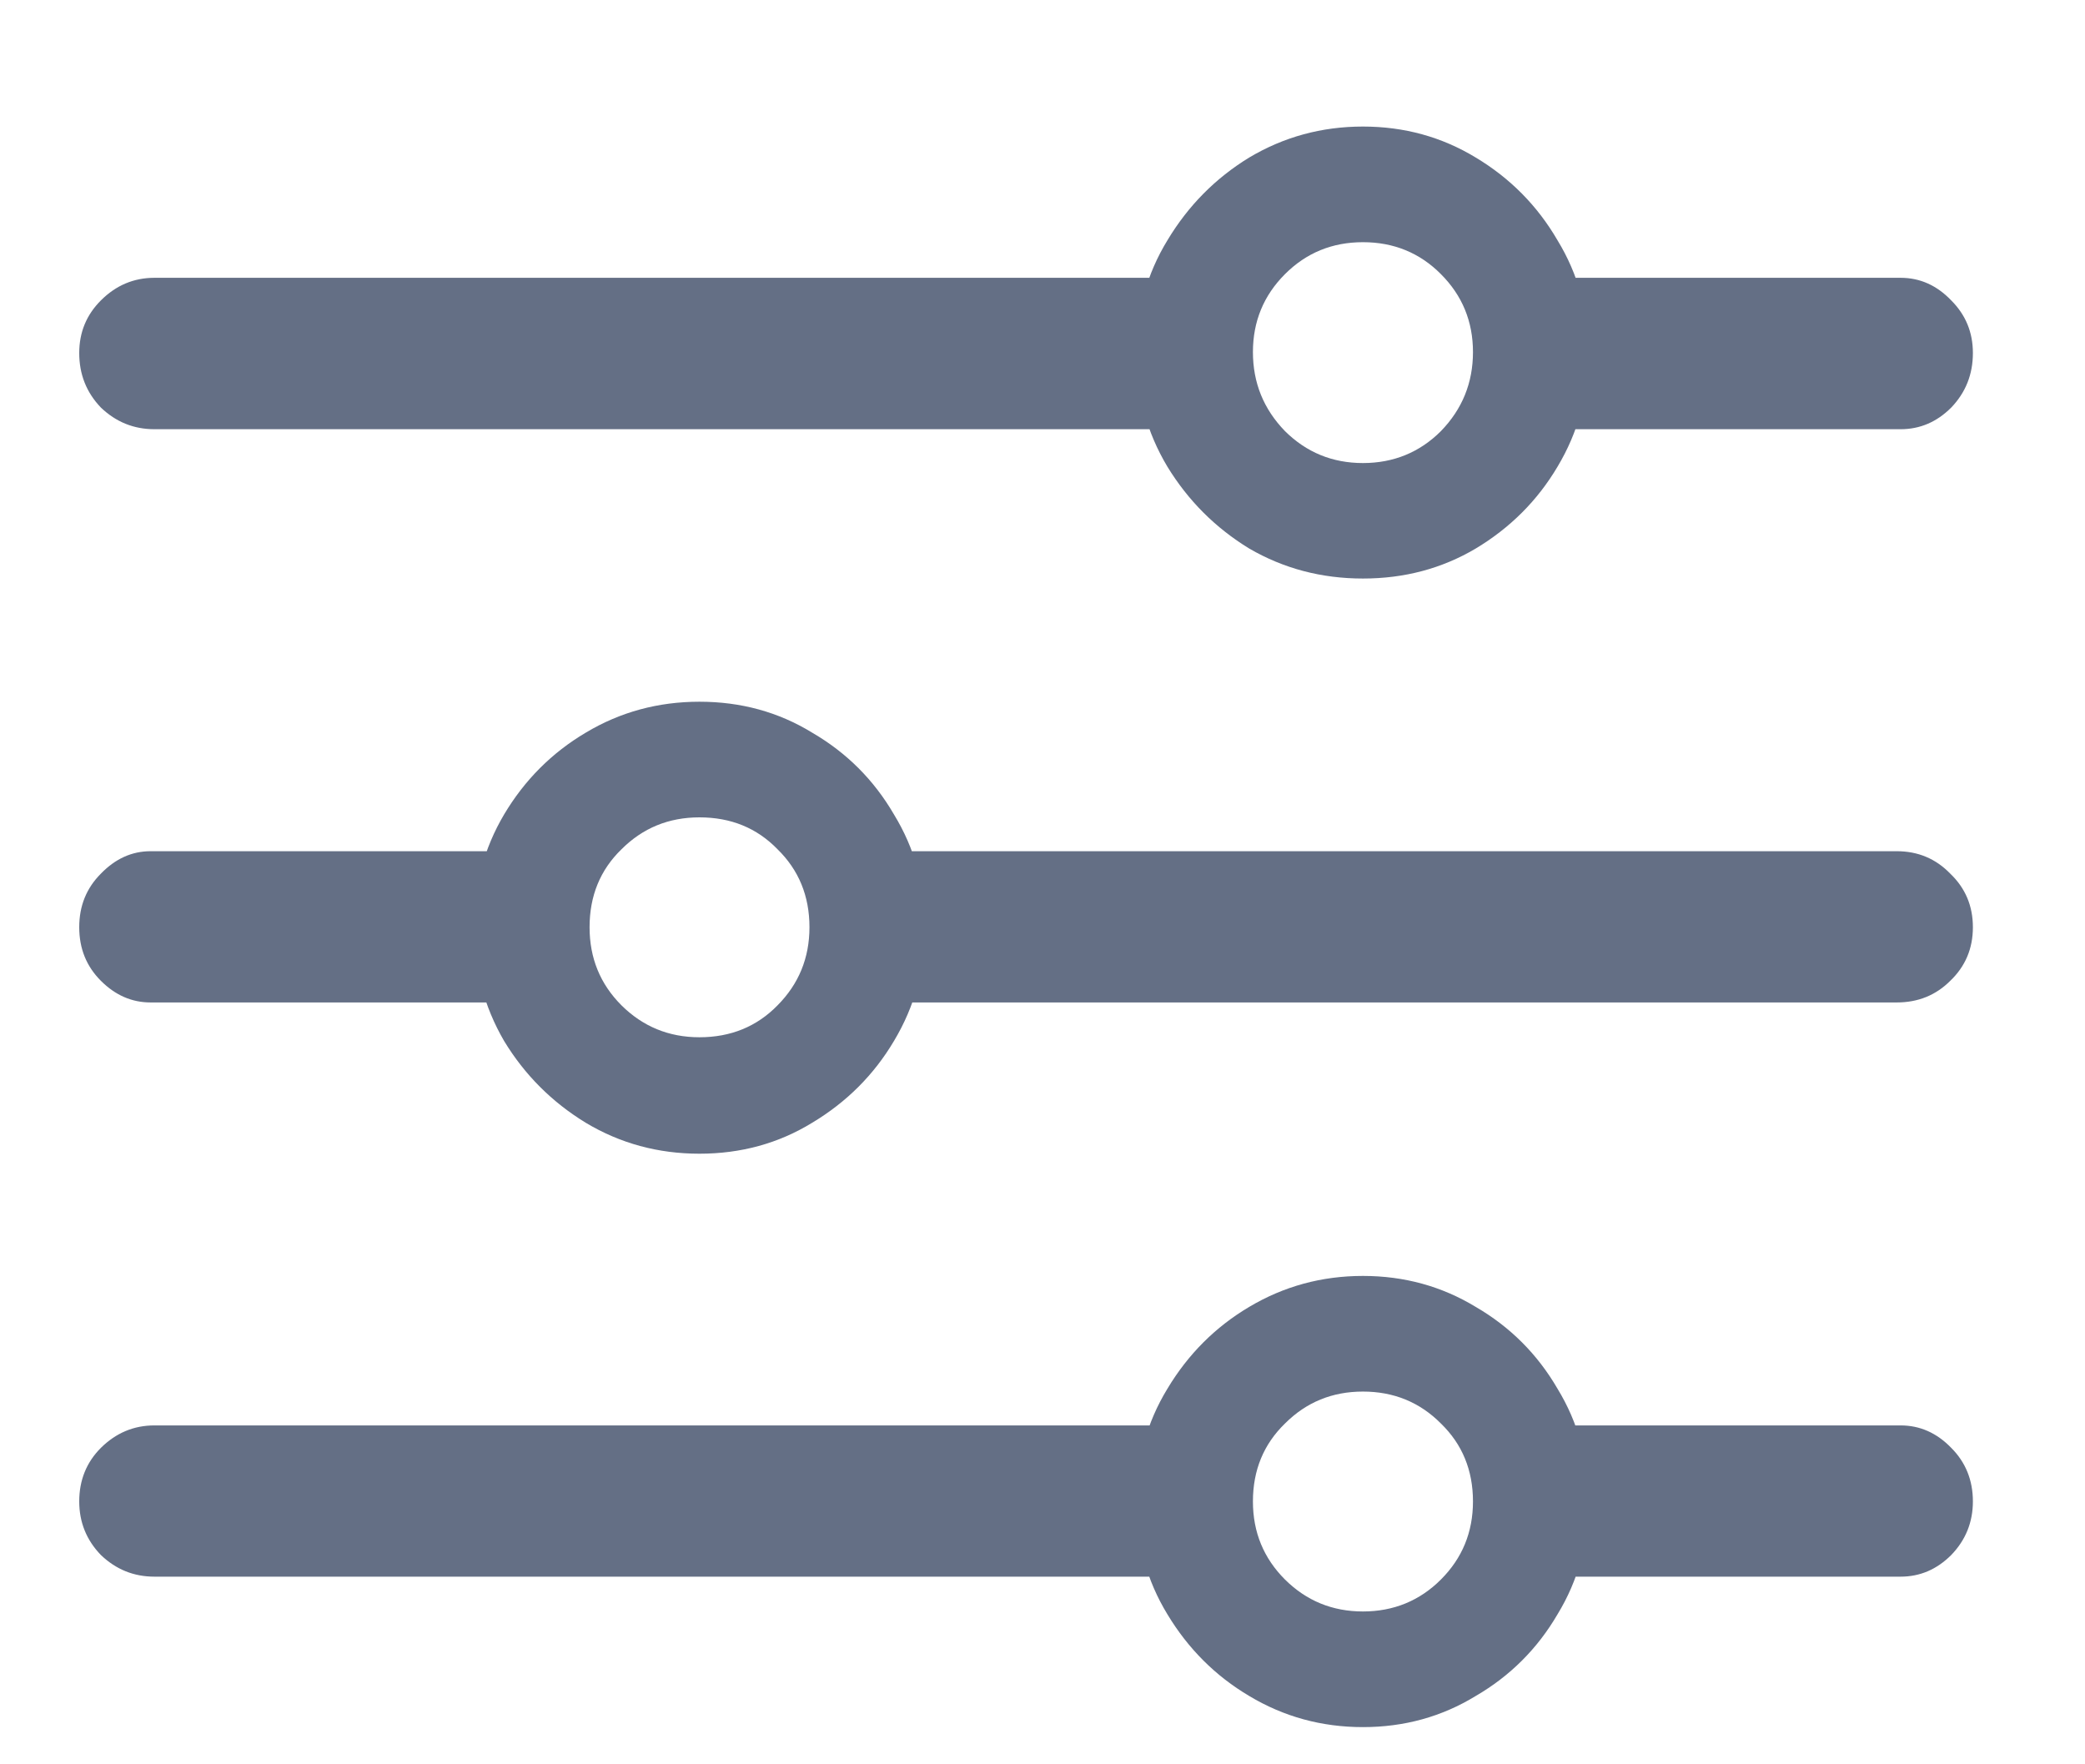 <svg width="13" height="11" viewBox="0 0 13 11" fill="none" xmlns="http://www.w3.org/2000/svg">
<path d="M8.498 10.768C8.756 10.768 8.99 10.703 9.201 10.574C9.416 10.449 9.586 10.279 9.711 10.065C9.84 9.854 9.904 9.619 9.904 9.361C9.904 9.104 9.84 8.869 9.711 8.658C9.586 8.443 9.416 8.273 9.201 8.148C8.99 8.02 8.756 7.955 8.498 7.955C8.24 7.955 8.004 8.02 7.789 8.148C7.578 8.273 7.408 8.443 7.279 8.658C7.15 8.869 7.086 9.104 7.086 9.361C7.086 9.619 7.15 9.854 7.279 10.065C7.408 10.279 7.578 10.449 7.789 10.574C8.004 10.703 8.24 10.768 8.498 10.768ZM8.498 10.047C8.307 10.047 8.145 9.98 8.012 9.848C7.879 9.715 7.812 9.553 7.812 9.361C7.812 9.166 7.879 9.004 8.012 8.875C8.145 8.742 8.307 8.676 8.498 8.676C8.689 8.676 8.852 8.742 8.984 8.875C9.117 9.004 9.184 9.166 9.184 9.361C9.184 9.553 9.117 9.715 8.984 9.848C8.852 9.98 8.689 10.047 8.498 10.047ZM7.566 8.887H0.963C0.834 8.887 0.723 8.934 0.629 9.027C0.539 9.117 0.494 9.229 0.494 9.361C0.494 9.49 0.539 9.602 0.629 9.695C0.723 9.785 0.834 9.83 0.963 9.83H7.566V8.887ZM11.85 8.887H9.518V9.83H11.85C11.971 9.83 12.076 9.785 12.166 9.695C12.256 9.602 12.301 9.49 12.301 9.361C12.301 9.229 12.256 9.117 12.166 9.027C12.076 8.934 11.971 8.887 11.85 8.887ZM4.361 7.193C4.619 7.193 4.854 7.129 5.064 7C5.279 6.871 5.449 6.701 5.574 6.49C5.703 6.275 5.768 6.039 5.768 5.781C5.768 5.523 5.703 5.289 5.574 5.078C5.449 4.863 5.279 4.693 5.064 4.568C4.854 4.439 4.619 4.375 4.361 4.375C4.104 4.375 3.867 4.439 3.652 4.568C3.441 4.693 3.271 4.863 3.143 5.078C3.018 5.289 2.955 5.523 2.955 5.781C2.955 6.039 3.018 6.275 3.143 6.49C3.271 6.701 3.441 6.871 3.652 7C3.867 7.129 4.104 7.193 4.361 7.193ZM4.361 6.467C4.17 6.467 4.008 6.4 3.875 6.268C3.742 6.135 3.676 5.973 3.676 5.781C3.676 5.586 3.742 5.424 3.875 5.295C4.008 5.162 4.17 5.096 4.361 5.096C4.557 5.096 4.719 5.162 4.848 5.295C4.98 5.424 5.047 5.586 5.047 5.781C5.047 5.973 4.98 6.135 4.848 6.268C4.719 6.4 4.557 6.467 4.361 6.467ZM0.939 5.307C0.822 5.307 0.719 5.354 0.629 5.447C0.539 5.537 0.494 5.648 0.494 5.781C0.494 5.914 0.539 6.025 0.629 6.115C0.719 6.205 0.822 6.25 0.939 6.25H3.354V5.307H0.939ZM11.826 5.307H5.293V6.25H11.826C11.959 6.25 12.07 6.205 12.16 6.115C12.254 6.025 12.301 5.914 12.301 5.781C12.301 5.648 12.254 5.537 12.16 5.447C12.07 5.354 11.959 5.307 11.826 5.307ZM8.498 3.607C8.756 3.607 8.99 3.545 9.201 3.42C9.416 3.291 9.586 3.121 9.711 2.91C9.84 2.695 9.904 2.459 9.904 2.201C9.904 1.943 9.84 1.709 9.711 1.498C9.586 1.283 9.416 1.111 9.201 0.982C8.99 0.854 8.756 0.789 8.498 0.789C8.24 0.789 8.004 0.854 7.789 0.982C7.578 1.111 7.408 1.283 7.279 1.498C7.15 1.709 7.086 1.943 7.086 2.201C7.086 2.459 7.15 2.695 7.279 2.91C7.408 3.121 7.578 3.291 7.789 3.42C8.004 3.545 8.24 3.607 8.498 3.607ZM8.498 2.887C8.307 2.887 8.145 2.82 8.012 2.688C7.879 2.551 7.812 2.387 7.812 2.195C7.812 2.004 7.879 1.842 8.012 1.709C8.145 1.576 8.307 1.51 8.498 1.51C8.689 1.51 8.852 1.576 8.984 1.709C9.117 1.842 9.184 2.004 9.184 2.195C9.184 2.387 9.117 2.551 8.984 2.688C8.852 2.82 8.689 2.887 8.498 2.887ZM7.596 1.732H0.963C0.834 1.732 0.723 1.779 0.629 1.873C0.539 1.963 0.494 2.072 0.494 2.201C0.494 2.334 0.539 2.447 0.629 2.541C0.723 2.631 0.834 2.676 0.963 2.676H7.596V1.732ZM11.85 1.732H9.436V2.676H11.85C11.971 2.676 12.076 2.631 12.166 2.541C12.256 2.447 12.301 2.334 12.301 2.201C12.301 2.072 12.256 1.963 12.166 1.873C12.076 1.779 11.971 1.732 11.85 1.732Z" fill="#646F85"/>
</svg>
